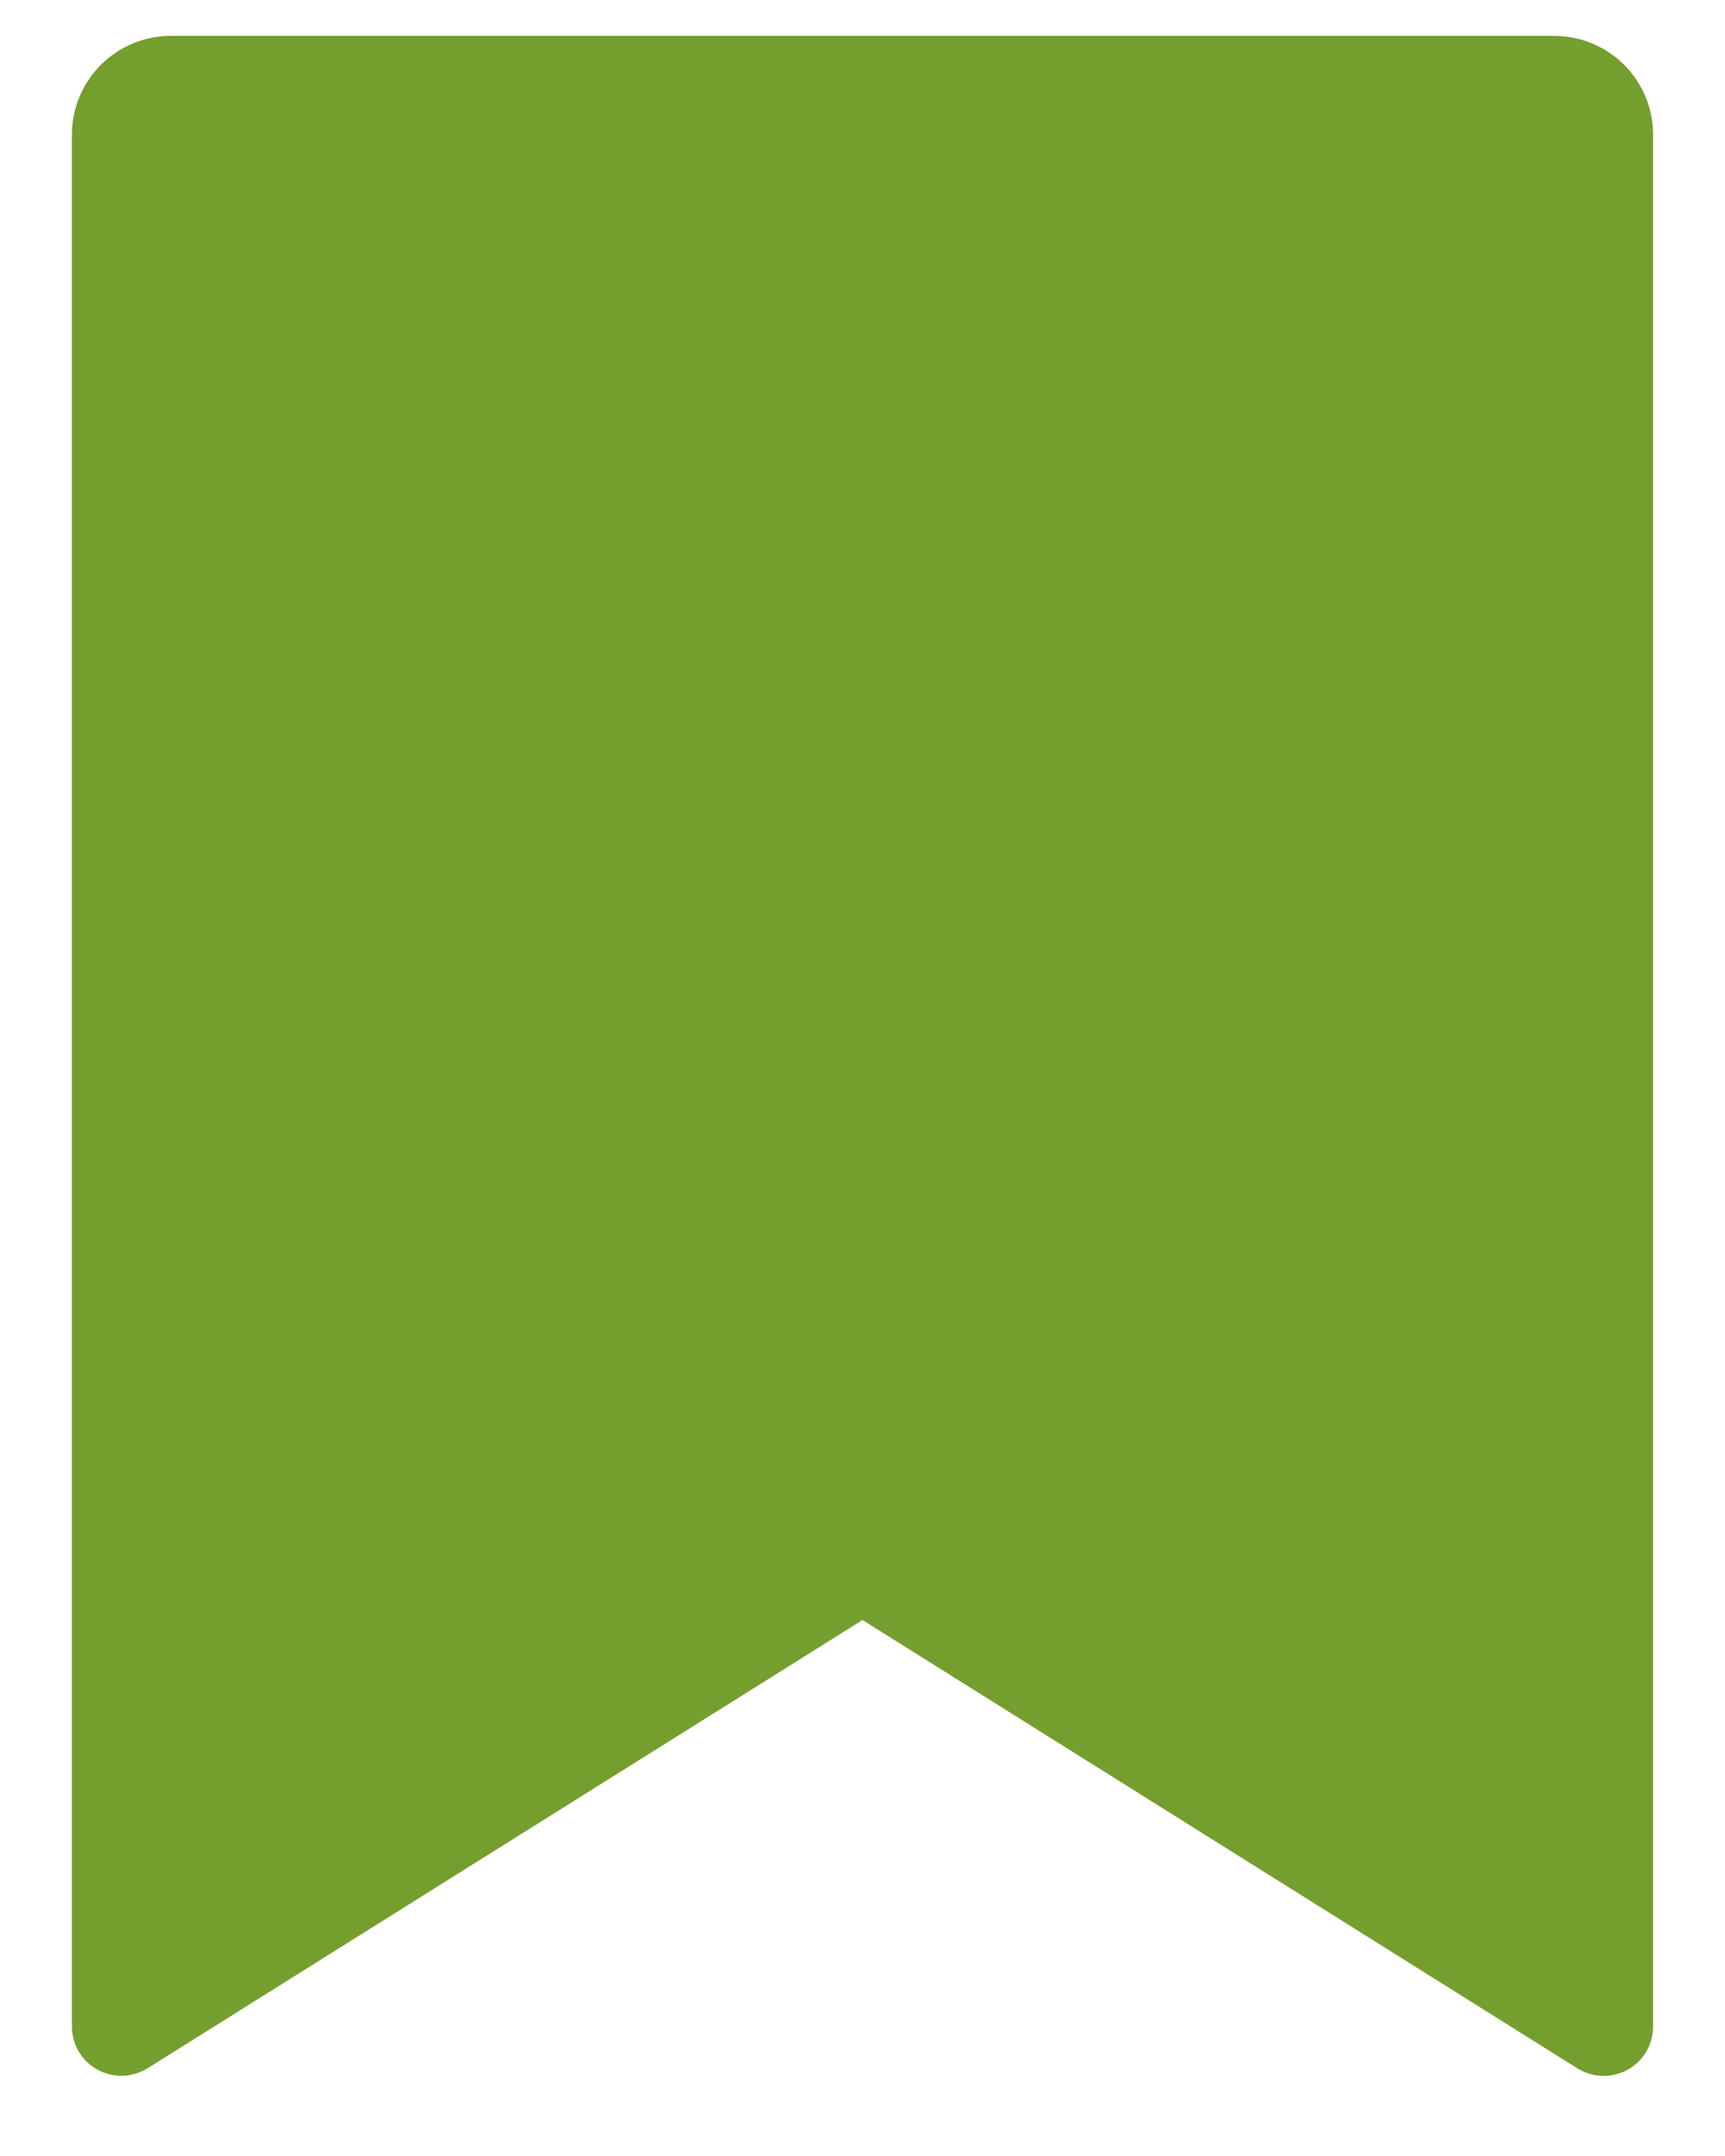 <svg width="16" height="20" viewBox="0 0 16 20" fill="none" xmlns="http://www.w3.org/2000/svg">
<g id="Group">
<path id="Vector" d="M1.583 0.333H14.417C14.66 0.333 14.893 0.43 15.065 0.602C15.237 0.774 15.333 1.007 15.333 1.25V18.798C15.333 18.88 15.312 18.96 15.27 19.031C15.228 19.102 15.169 19.16 15.097 19.2C15.025 19.239 14.944 19.259 14.862 19.257C14.78 19.254 14.7 19.23 14.631 19.187L8 15.028L1.369 19.186C1.299 19.229 1.22 19.253 1.138 19.256C1.056 19.258 0.975 19.238 0.903 19.199C0.832 19.159 0.772 19.101 0.73 19.031C0.689 18.96 0.667 18.88 0.667 18.798V1.25C0.667 1.007 0.763 0.774 0.935 0.602C1.107 0.43 1.34 0.333 1.583 0.333Z" fill="#749E2E"/>
</g>
</svg>
